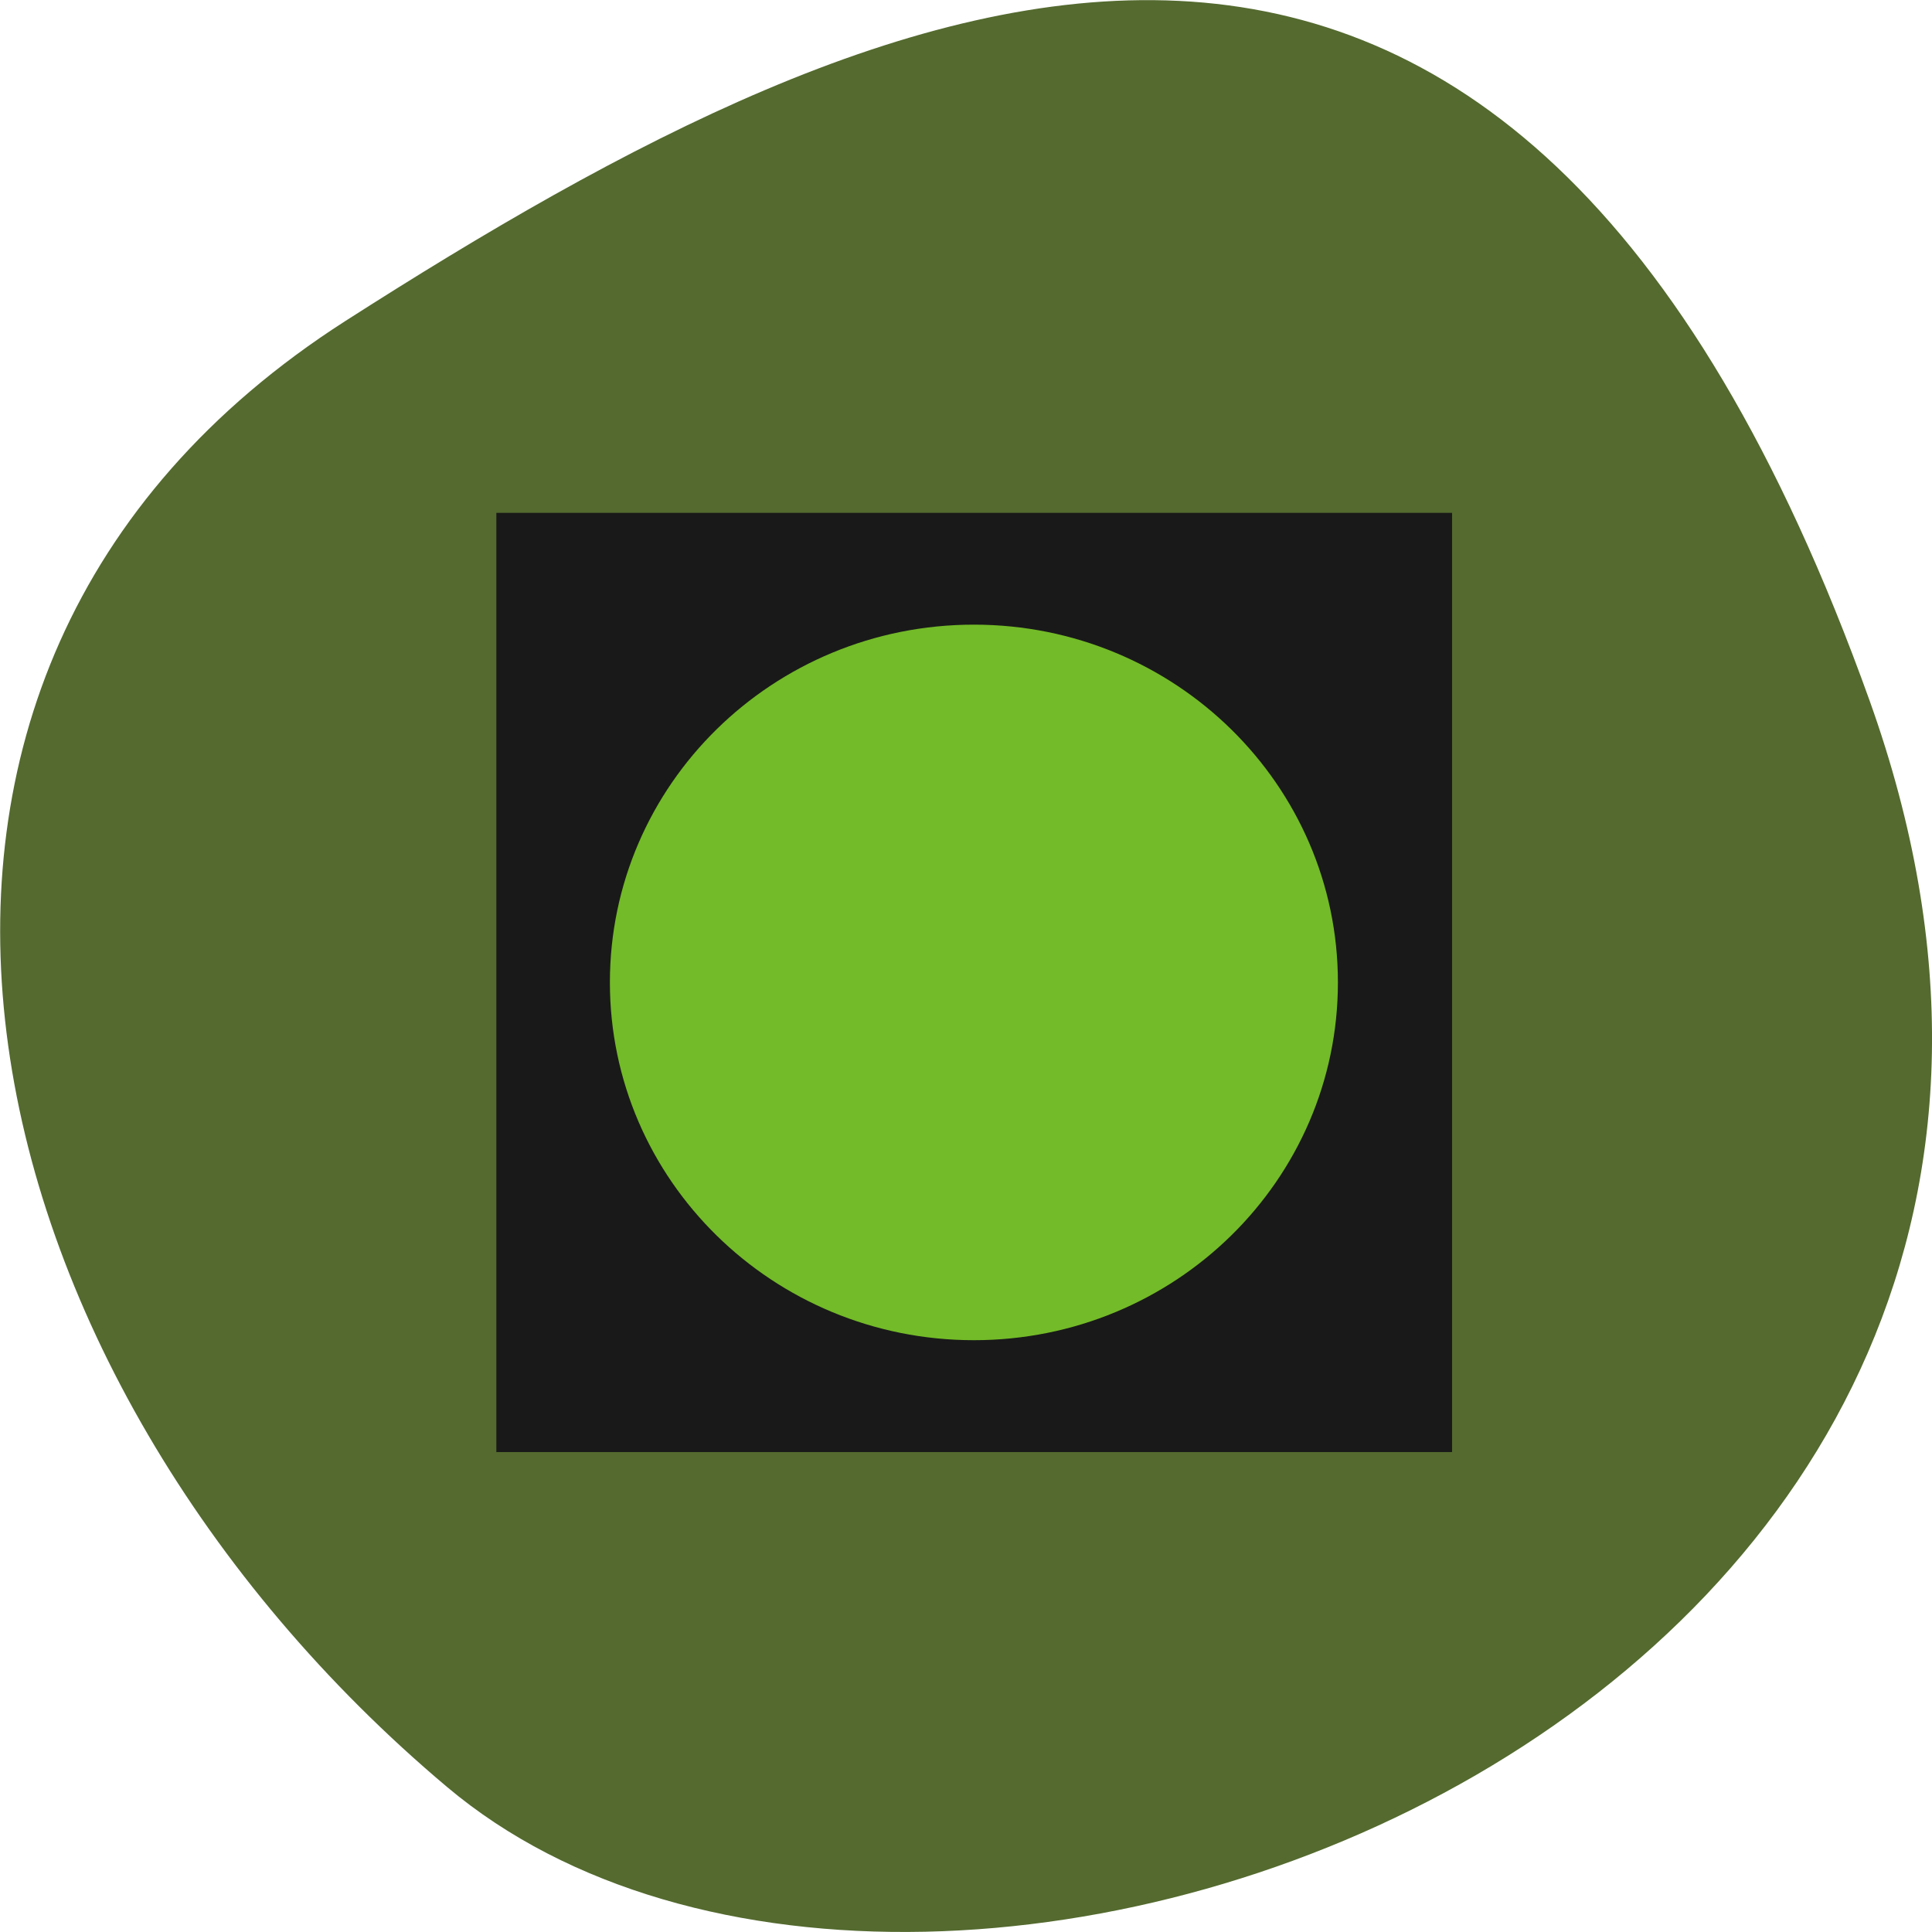 <svg xmlns="http://www.w3.org/2000/svg" viewBox="0 0 22 22"><path d="m 21.289 7.977 c 4.105 11.465 -10.656 17.04 -16.199 12.371 c -5.547 -4.668 -7.441 -12.664 -1.16 -16.691 c 6.281 -4.02 13.25 -7.145 17.359 4.32" fill="#546a2f"/><g fill="#191919"><path d="m 5.652 16.535 v -10.695 h 10.883 v 10.695"/><path d="m 5.91 16.277 v -10.184 h 10.363 v 10.184"/></g><path d="m 11.09 7.113 c 2.289 0 4.145 1.824 4.145 4.074 c 0 2.25 -1.855 4.074 -4.145 4.074 c -2.289 0 -4.145 -1.824 -4.145 -4.074 c 0 -2.25 1.855 -4.074 4.145 -4.074" fill="#73bb28"/></svg>